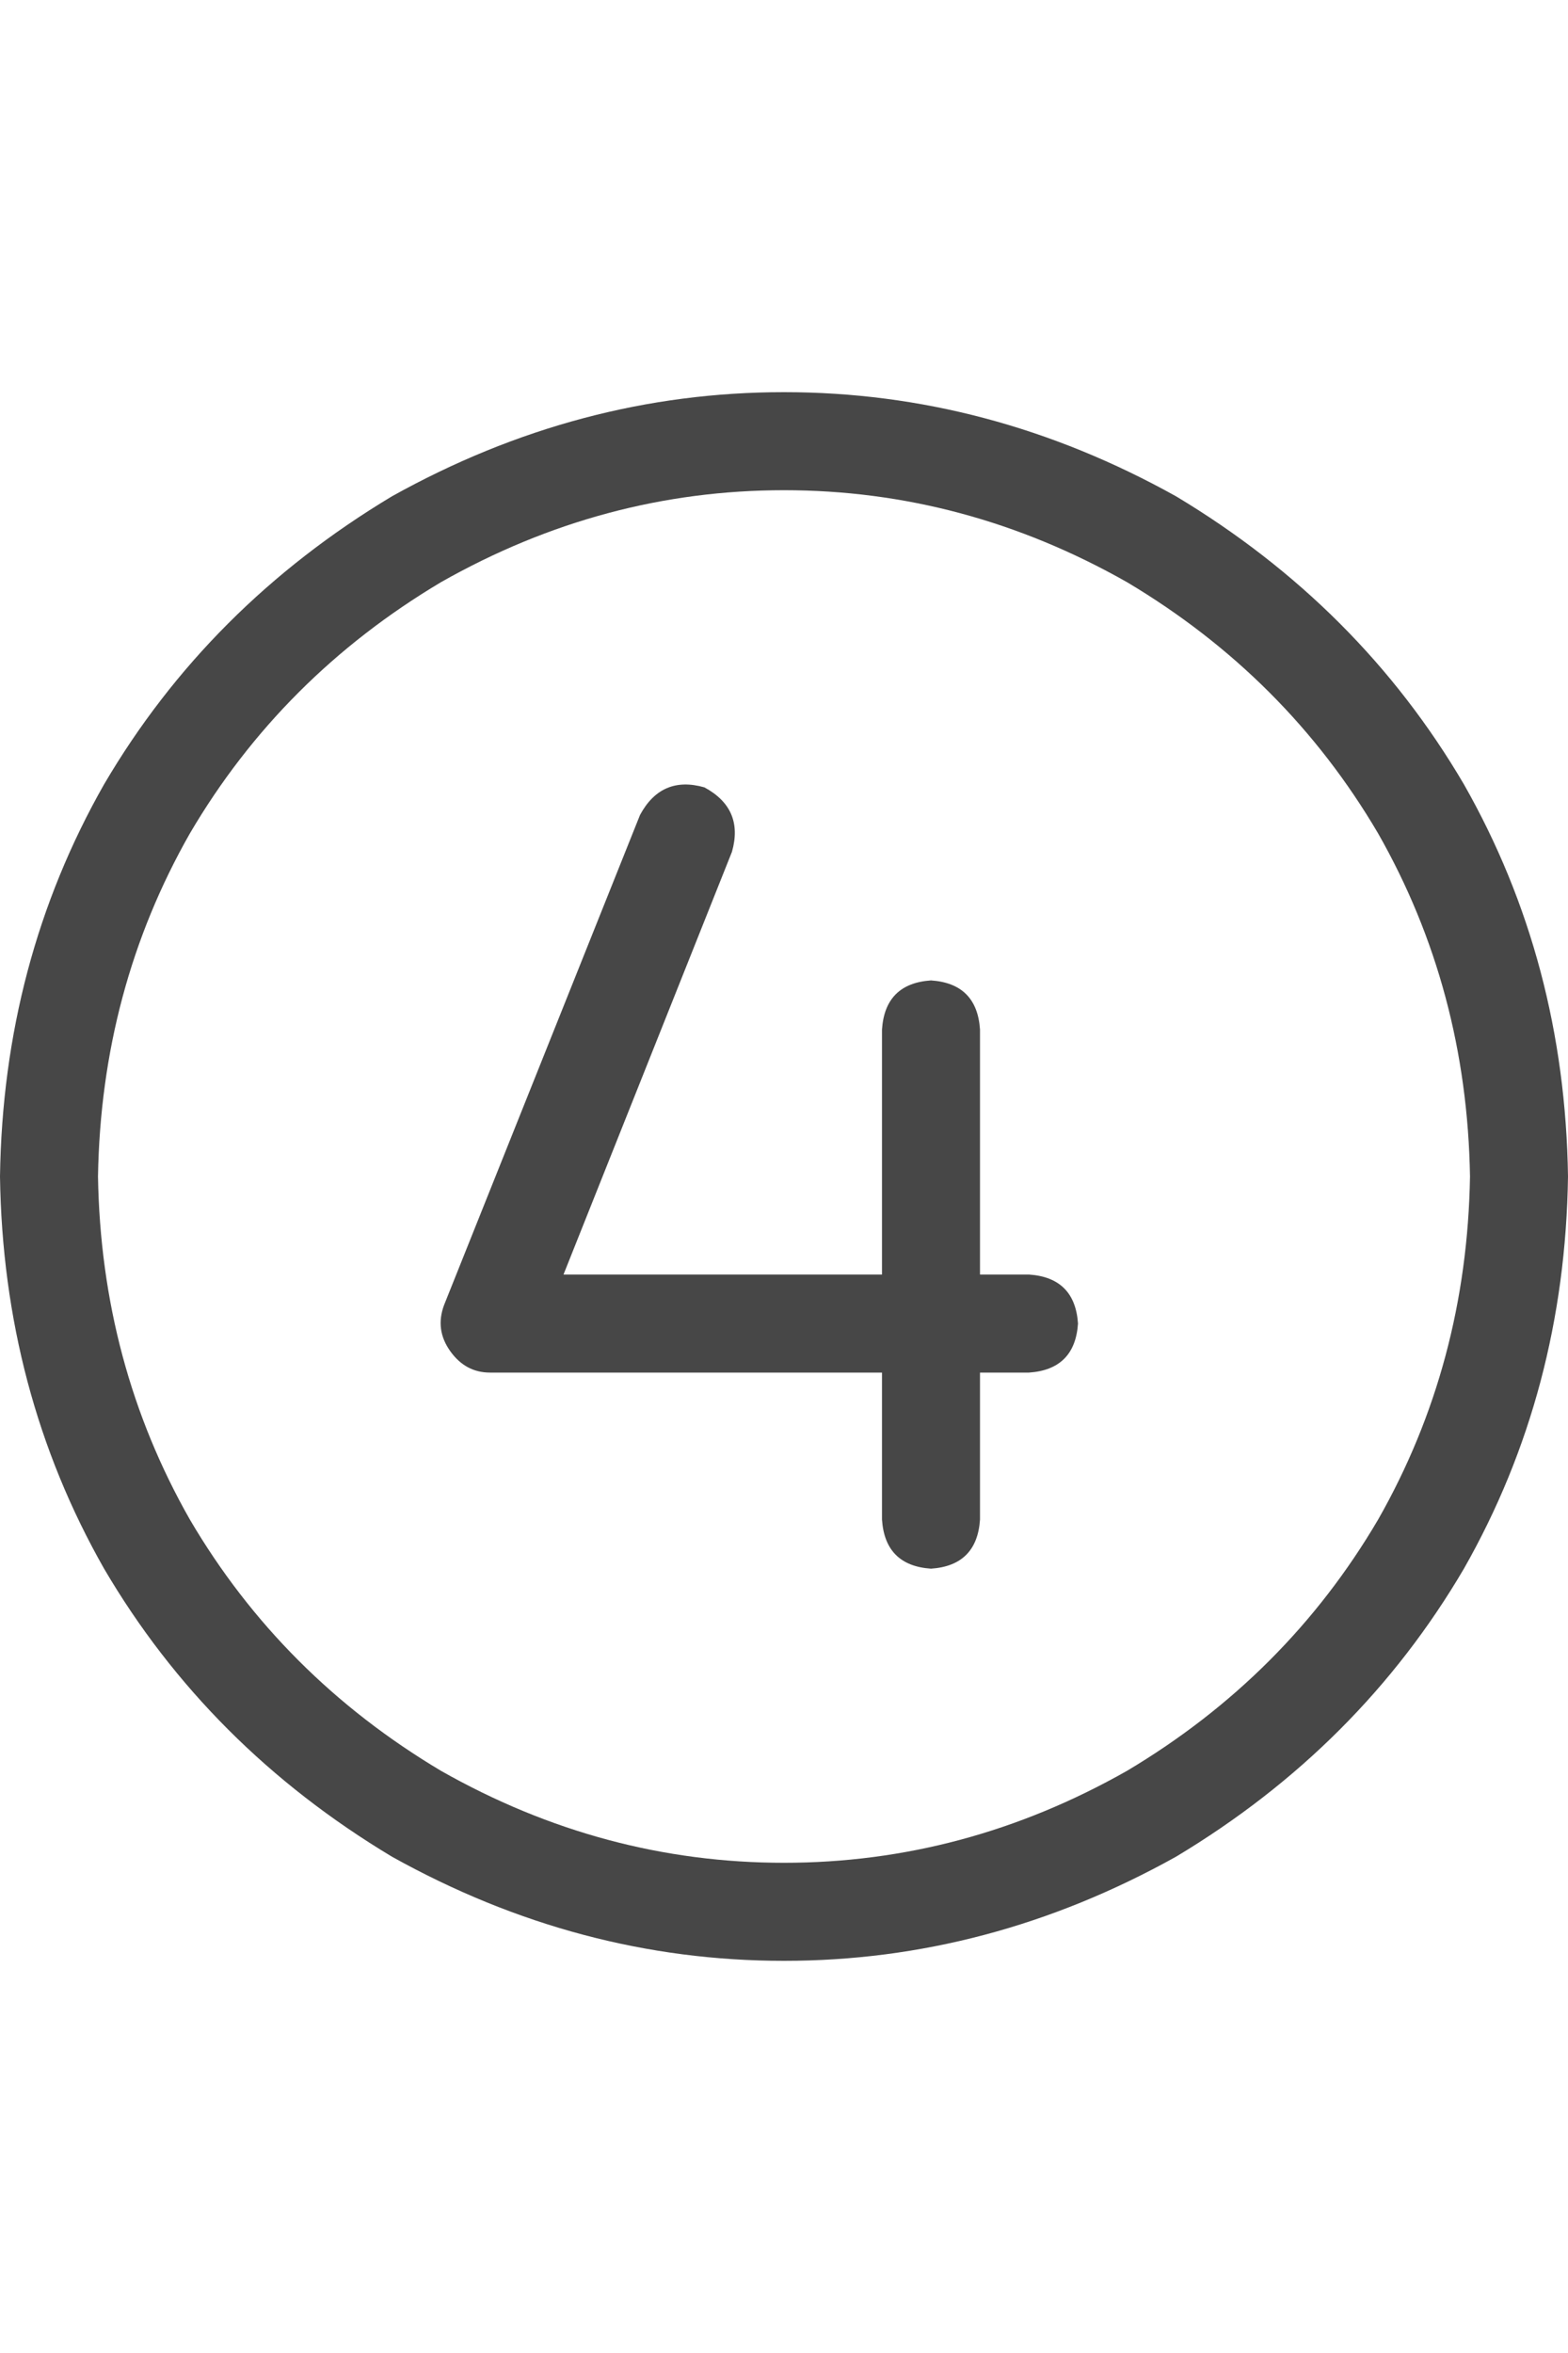 <svg width="16" height="24" viewBox="0 0 16 24" fill="none" xmlns="http://www.w3.org/2000/svg">
<g id="label-paired / md / circle-four-md / regular" clip-path="url(#clip0_1731_3576)">
<path id="icon" d="M15 12C14.979 10.729 14.667 9.562 14.062 8.5C13.438 7.438 12.583 6.583 11.5 5.938C10.396 5.312 9.229 5 8 5C6.771 5 5.604 5.312 4.5 5.938C3.417 6.583 2.562 7.438 1.938 8.5C1.333 9.562 1.021 10.729 1 12C1.021 13.271 1.333 14.438 1.938 15.5C2.562 16.562 3.417 17.417 4.5 18.062C5.604 18.688 6.771 19 8 19C9.229 19 10.396 18.688 11.5 18.062C12.583 17.417 13.438 16.562 14.062 15.5C14.667 14.438 14.979 13.271 15 12ZM0 12C0.021 10.542 0.375 9.208 1.062 8C1.771 6.792 2.75 5.812 4 5.062C5.271 4.354 6.604 4 8 4C9.396 4 10.729 4.354 12 5.062C13.25 5.812 14.229 6.792 14.938 8C15.625 9.208 15.979 10.542 16 12C15.979 13.458 15.625 14.792 14.938 16C14.229 17.208 13.25 18.188 12 18.938C10.729 19.646 9.396 20 8 20C6.604 20 5.271 19.646 4 18.938C2.75 18.188 1.771 17.208 1.062 16C0.375 14.792 0.021 13.458 0 12ZM7.188 8.031C7.458 8.177 7.552 8.396 7.469 8.688L5.75 13H9V10.5C9.021 10.188 9.188 10.021 9.5 10C9.812 10.021 9.979 10.188 10 10.5V13H10.5C10.812 13.021 10.979 13.188 11 13.5C10.979 13.812 10.812 13.979 10.5 14H10V15.5C9.979 15.812 9.812 15.979 9.5 16C9.188 15.979 9.021 15.812 9 15.5V14H5C4.833 14 4.698 13.927 4.594 13.781C4.49 13.635 4.469 13.479 4.531 13.312L6.531 8.312C6.677 8.042 6.896 7.948 7.188 8.031Z" fill="black" fill-opacity="0.72"/>
</g>
<defs>
<clipPath id="clip0_1731_3576">
<rect width="16" height="24" fill="white"/>
</clipPath>
</defs>
</svg>
